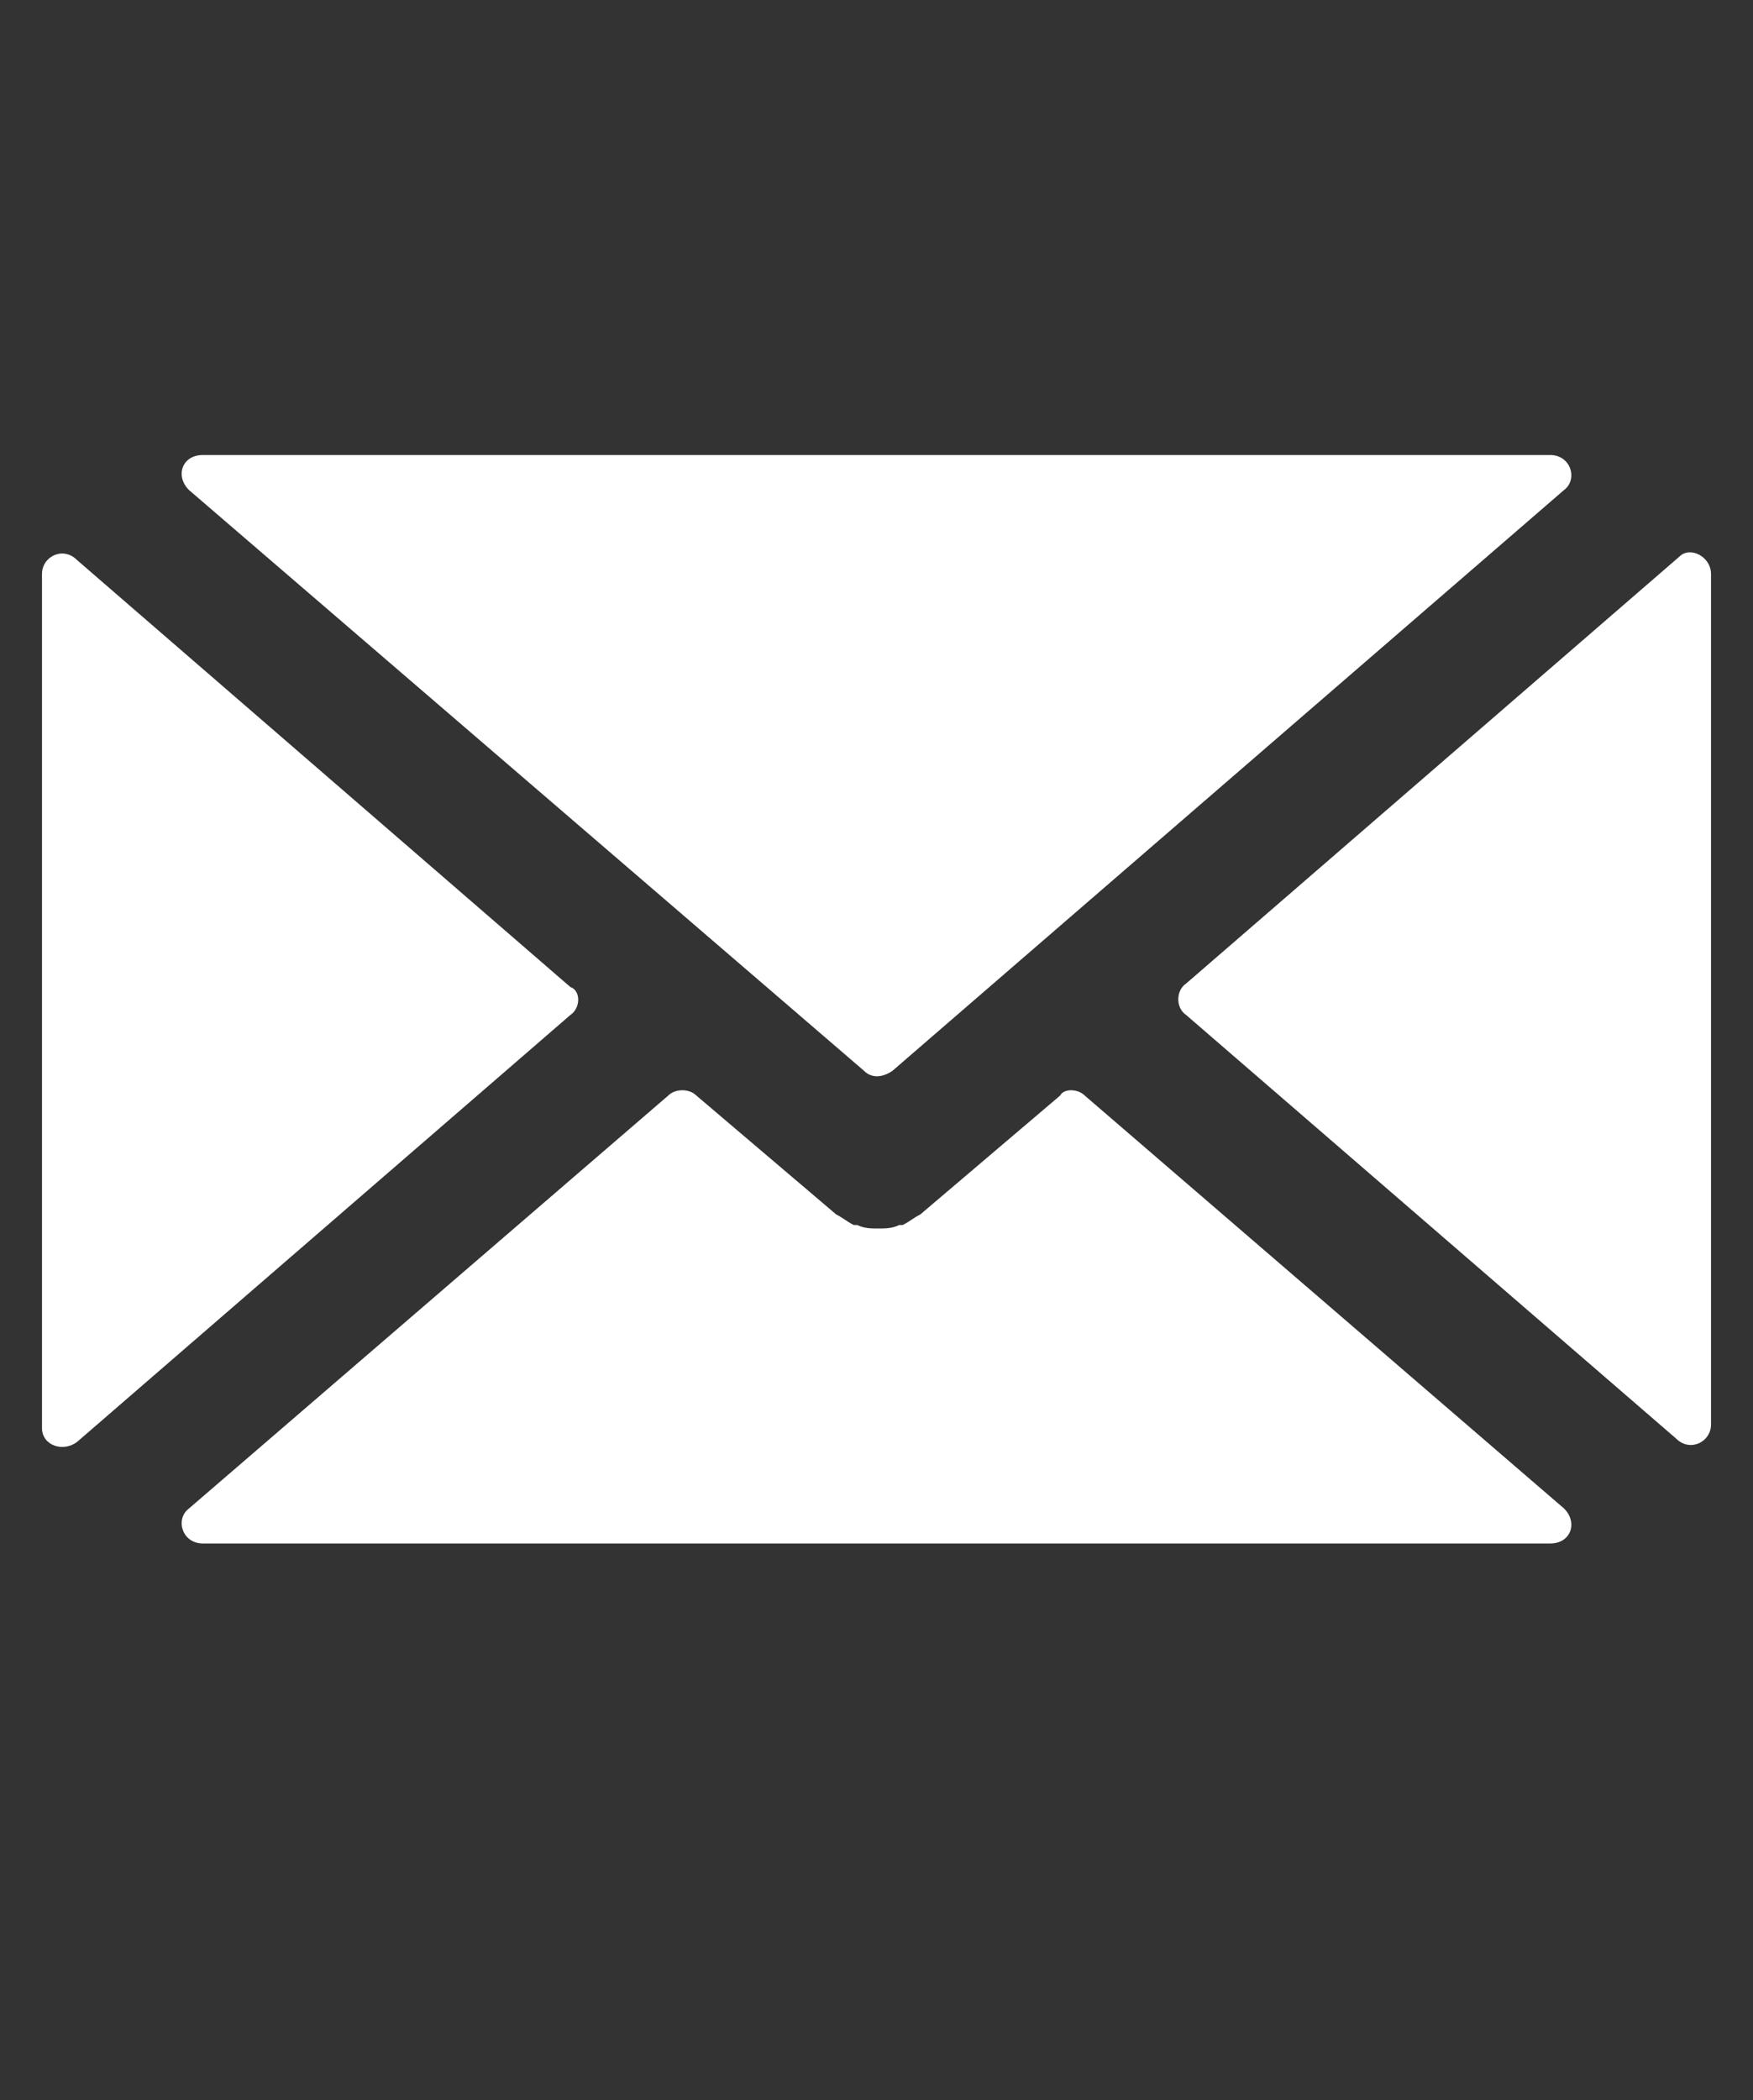 <?xml version="1.0" encoding="utf-8"?>
<!-- Generator: Adobe Illustrator 22.1.0, SVG Export Plug-In . SVG Version: 6.00 Build 0)  -->
<svg version="1.1" id="Livello_1" xmlns="http://www.w3.org/2000/svg" xmlns:xlink="http://www.w3.org/1999/xlink" x="0px" y="0px"
	 viewBox="0 0 50.1 60" style="enable-background:new 0 0 50.1 60;" xml:space="preserve">
<rect x="0" y="0" width="50.1" height="60" fill="#333333" stroke="none"/>
<style type="text/css">
	.st0{display:none;}
	.st1{display:inline;}
	.st2{fill:#FFFFFF;}
</style>
<g id="Livello_1_1_" class="st0">
	<g class="st1">
		<path class="st2" d="M47.8,43.8C47.8,43.8,47.8,43.7,47.8,43.8l0.1-0.2v-0.1c0-0.1,0-0.1,0-0.2v-0.1V14v-0.1c0-0.1,0-0.1,0-0.2
			v-0.1v-0.1c0,0,0-0.1-0.1-0.1c0,0,0-0.1-0.1-0.1l-0.1-0.1c0,0,0,0,0-0.1l0,0L47.5,13l-0.1-0.1l-0.1-0.1c0,0-0.1,0-0.1-0.1
			c0,0-0.1,0-0.1-0.1H47h-0.1c0,0-0.1,0-0.2,0c0,0,0,0-0.1,0H3.5c0,0,0,0-0.1,0s-0.1,0-0.2,0H3.1H3c0,0-0.1,0-0.1,0.1
			c0,0-0.1,0-0.1,0.1l-0.1,0.1L2.6,13l-0.1,0.1l0,0c0,0,0,0,0,0.1l-0.1,0.1c0,0,0,0.1-0.1,0.1c0,0,0,0.1-0.1,0.1v0.1v0.1
			c0,0.1,0,0.1,0,0.2C2,14,2,14,2,14v29.1v0.1c0,0.1,0,0.1,0,0.2v0.1v0.1c0,0,0,0.1,0.1,0.1c0,0,0,0.1,0.1,0.1l0.1,0.1
			c0,0,0,0,0,0.1l0,0l0.1,0.1l0.1,0.1c0.1,0,0.1,0.1,0.2,0.1h0.1c0.1,0,0.2,0.1,0.2,0.1s0,0,0.1,0s0.2,0,0.3,0h42.9
			c0.1,0,0.2,0,0.3,0c0,0,0,0,0.1,0s0.2,0,0.2-0.1c0,0,0.1,0,0.1-0.1c0.1,0,0.1-0.1,0.2-0.1c0,0,0.1,0,0.1-0.1
			c0.1,0,0.1-0.1,0.1-0.1l0,0c0,0,0,0,0-0.1l0.1-0.1C47.7,43.8,47.7,43.8,47.8,43.8z M5,17.3l13,11.3L5,39.8V17.3z M25,30.6
			L7.5,15.5h34.9L25,30.6z M20.3,30.5l3.6,3.2l0,0c0.1,0.1,0.3,0.2,0.4,0.2h0.1c0.1,0,0.3,0.1,0.5,0.1l0,0l0,0l0,0l0,0
			c0.2,0,0.3,0,0.5-0.1h0.1c0.1-0.1,0.3-0.1,0.4-0.2l0,0l3.6-3.2l12.8,11.1H7.5L20.3,30.5z M31.9,28.6l13-11.3v22.5L31.9,28.6z"/>
	</g>
</g>
<g id="Livello_2_1_">
	<g>
		<path class="st2" d="M16.3,29L2.2,41.2c-0.4,0.3-1,0.1-1-0.4V16.4c0-0.5,0.6-0.8,1-0.4l14.1,12.2C16.6,28.3,16.6,28.8,16.3,29z"/>
		<path class="st2" d="M31,31.3l13.7,11.8c0.4,0.4,0.2,1-0.4,1H5.8c-0.6,0-0.8-0.7-0.4-1l13.7-11.8c0.2-0.2,0.6-0.2,0.8,0l4,3.4l0,0
			c0.2,0.1,0.3,0.2,0.5,0.3h0.1c0.2,0.1,0.4,0.1,0.6,0.1s0.4,0,0.6-0.1h0.1c0.2-0.1,0.3-0.2,0.5-0.3l0,0l4-3.4
			C30.4,31.1,30.8,31.1,31,31.3z"/>
		<path class="st2" d="M24.7,30.6L5.4,14c-0.4-0.4-0.2-1,0.4-1h38.5c0.6,0,0.8,0.7,0.4,1L25.5,30.6C25.2,30.8,24.9,30.8,24.7,30.6z"
			/>
		<path class="st2" d="M48.9,16.4v24.3c0,0.5-0.6,0.8-1,0.4L33.9,29c-0.3-0.2-0.3-0.7,0-0.9L48,15.9C48.3,15.6,48.9,15.9,48.9,16.4z
			"/>
	</g>
</g>
</svg>
